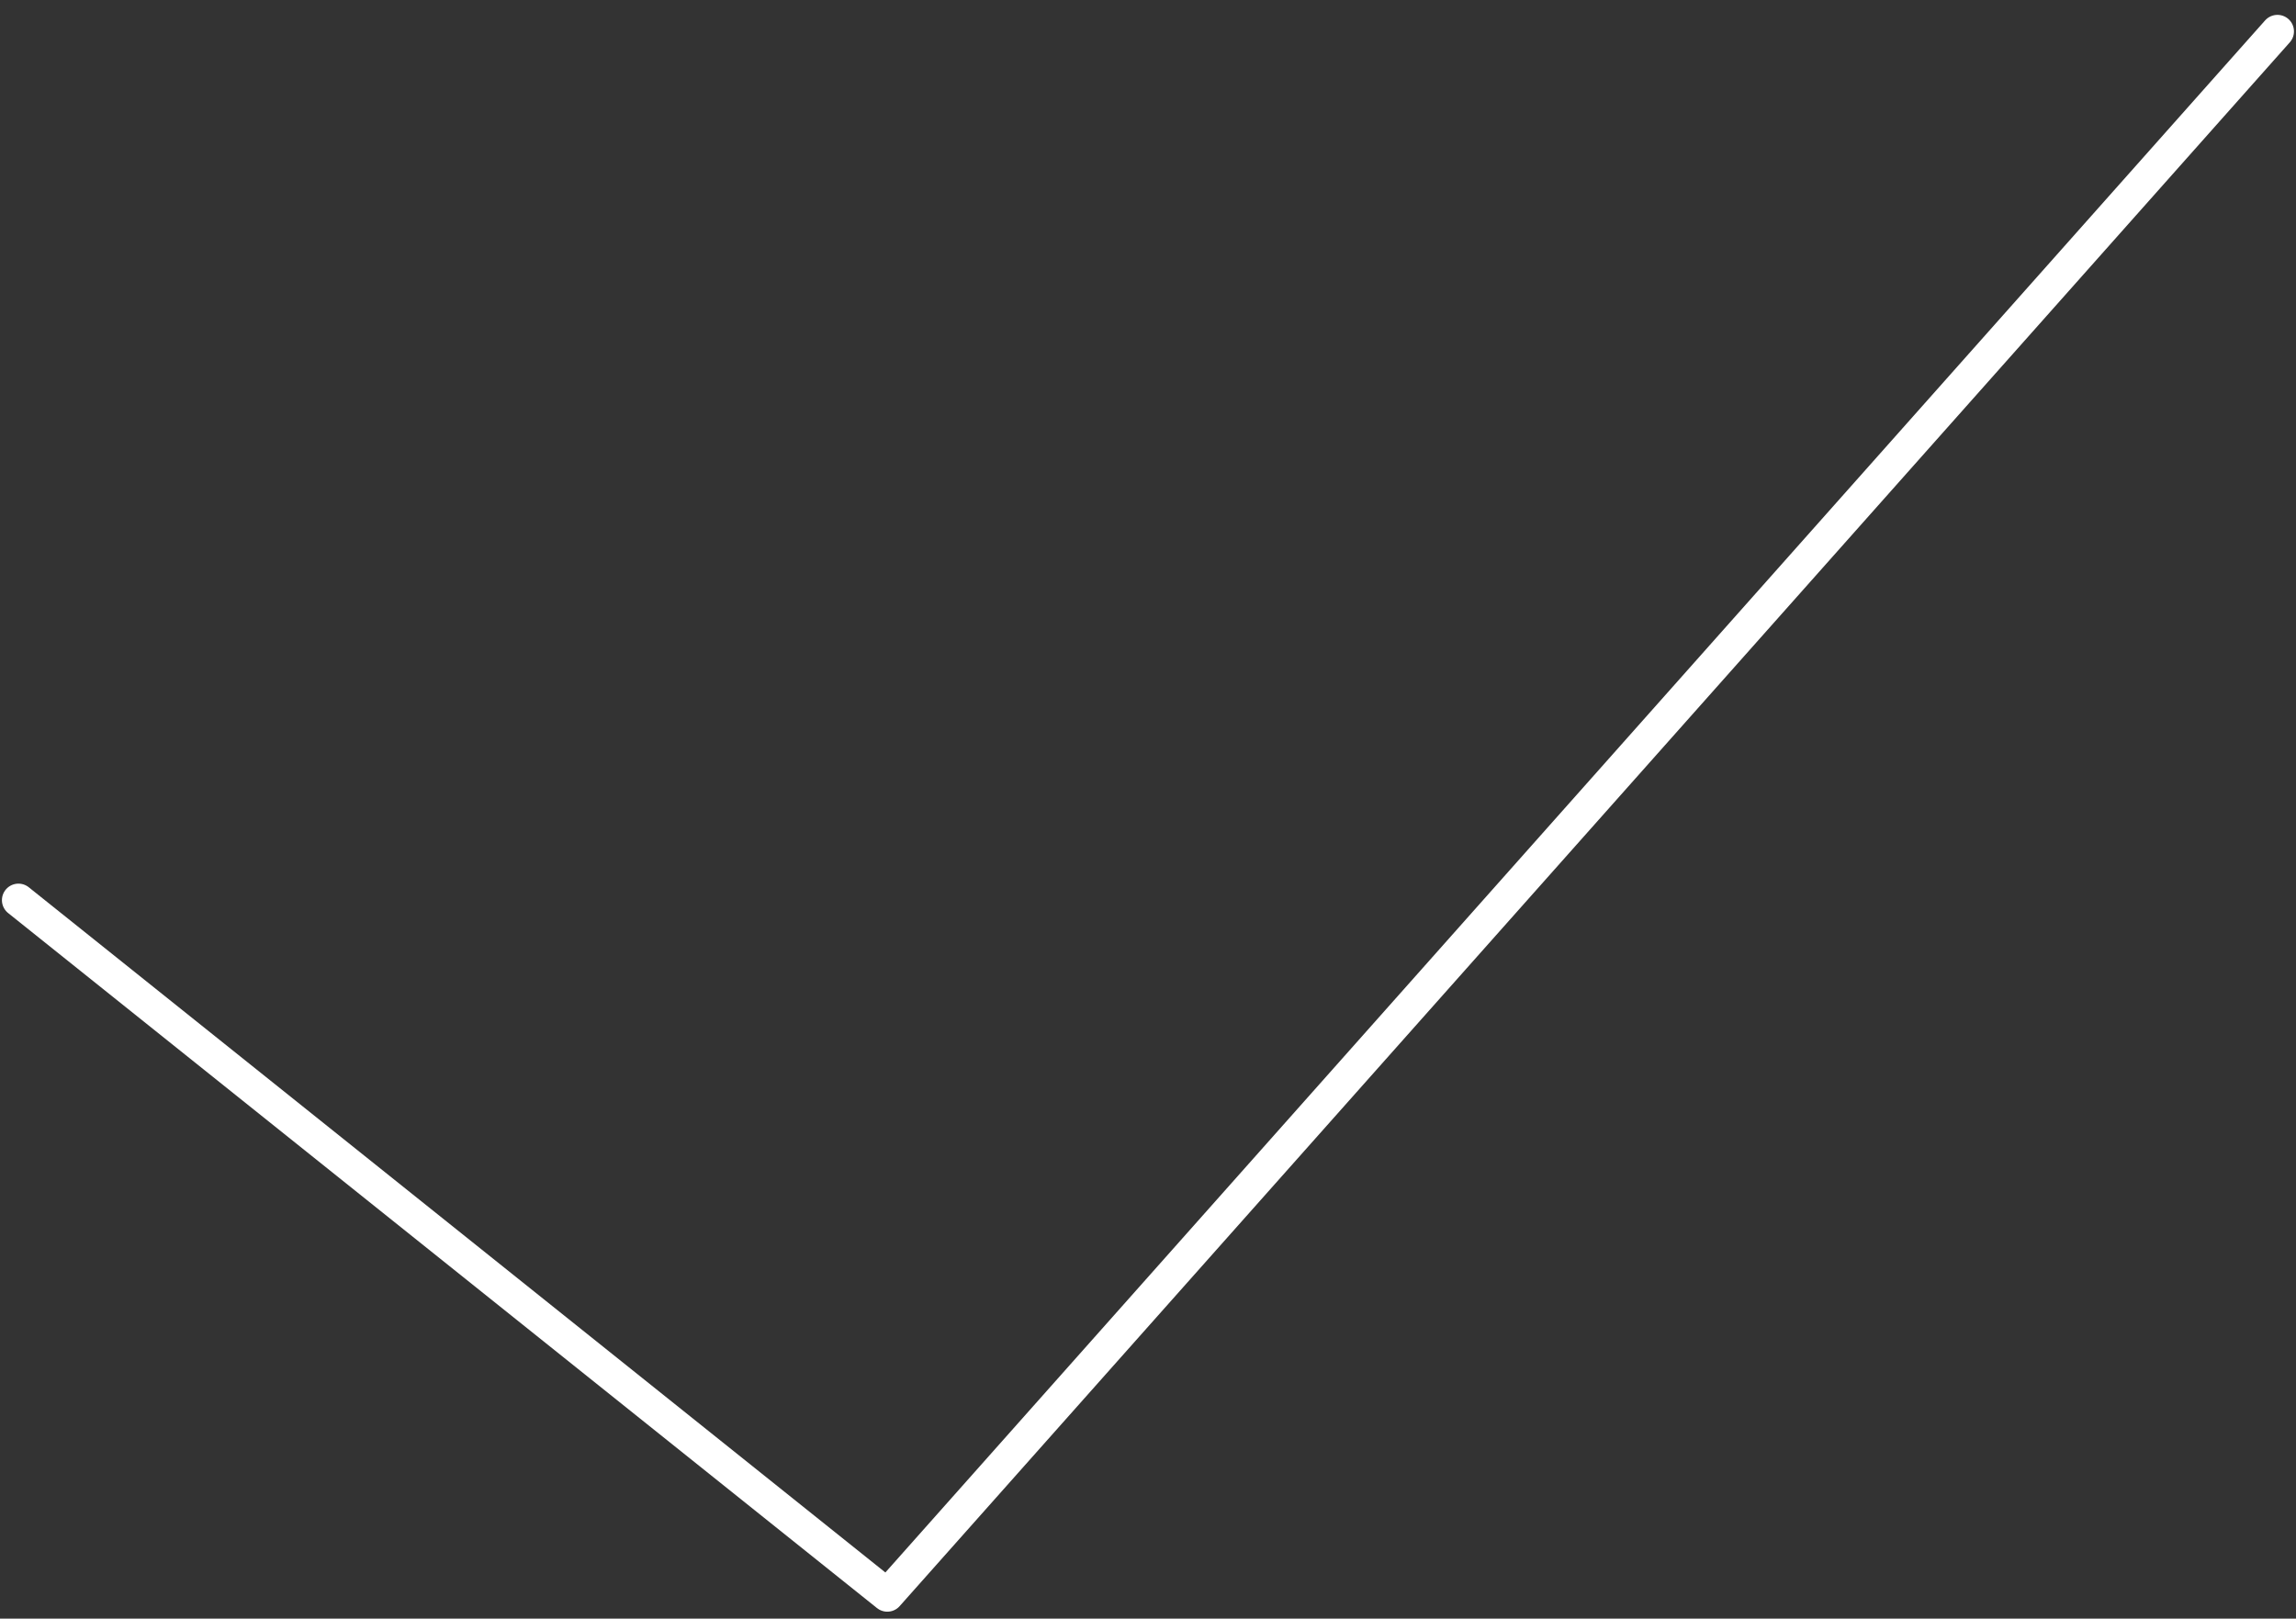 <svg width="139" height="98" viewBox="0 0 139 98" fill="none" xmlns="http://www.w3.org/2000/svg">
<rect x="0" y="0" width="139" height="98" fill="#333333" stroke="none"/>
<path d="M137.877 1.9L53.717 96.58L1.117 54.5" stroke="white" stroke-width="2" stroke-miterlimit="10" stroke-linecap="round" stroke-linejoin="round"/>
</svg>

